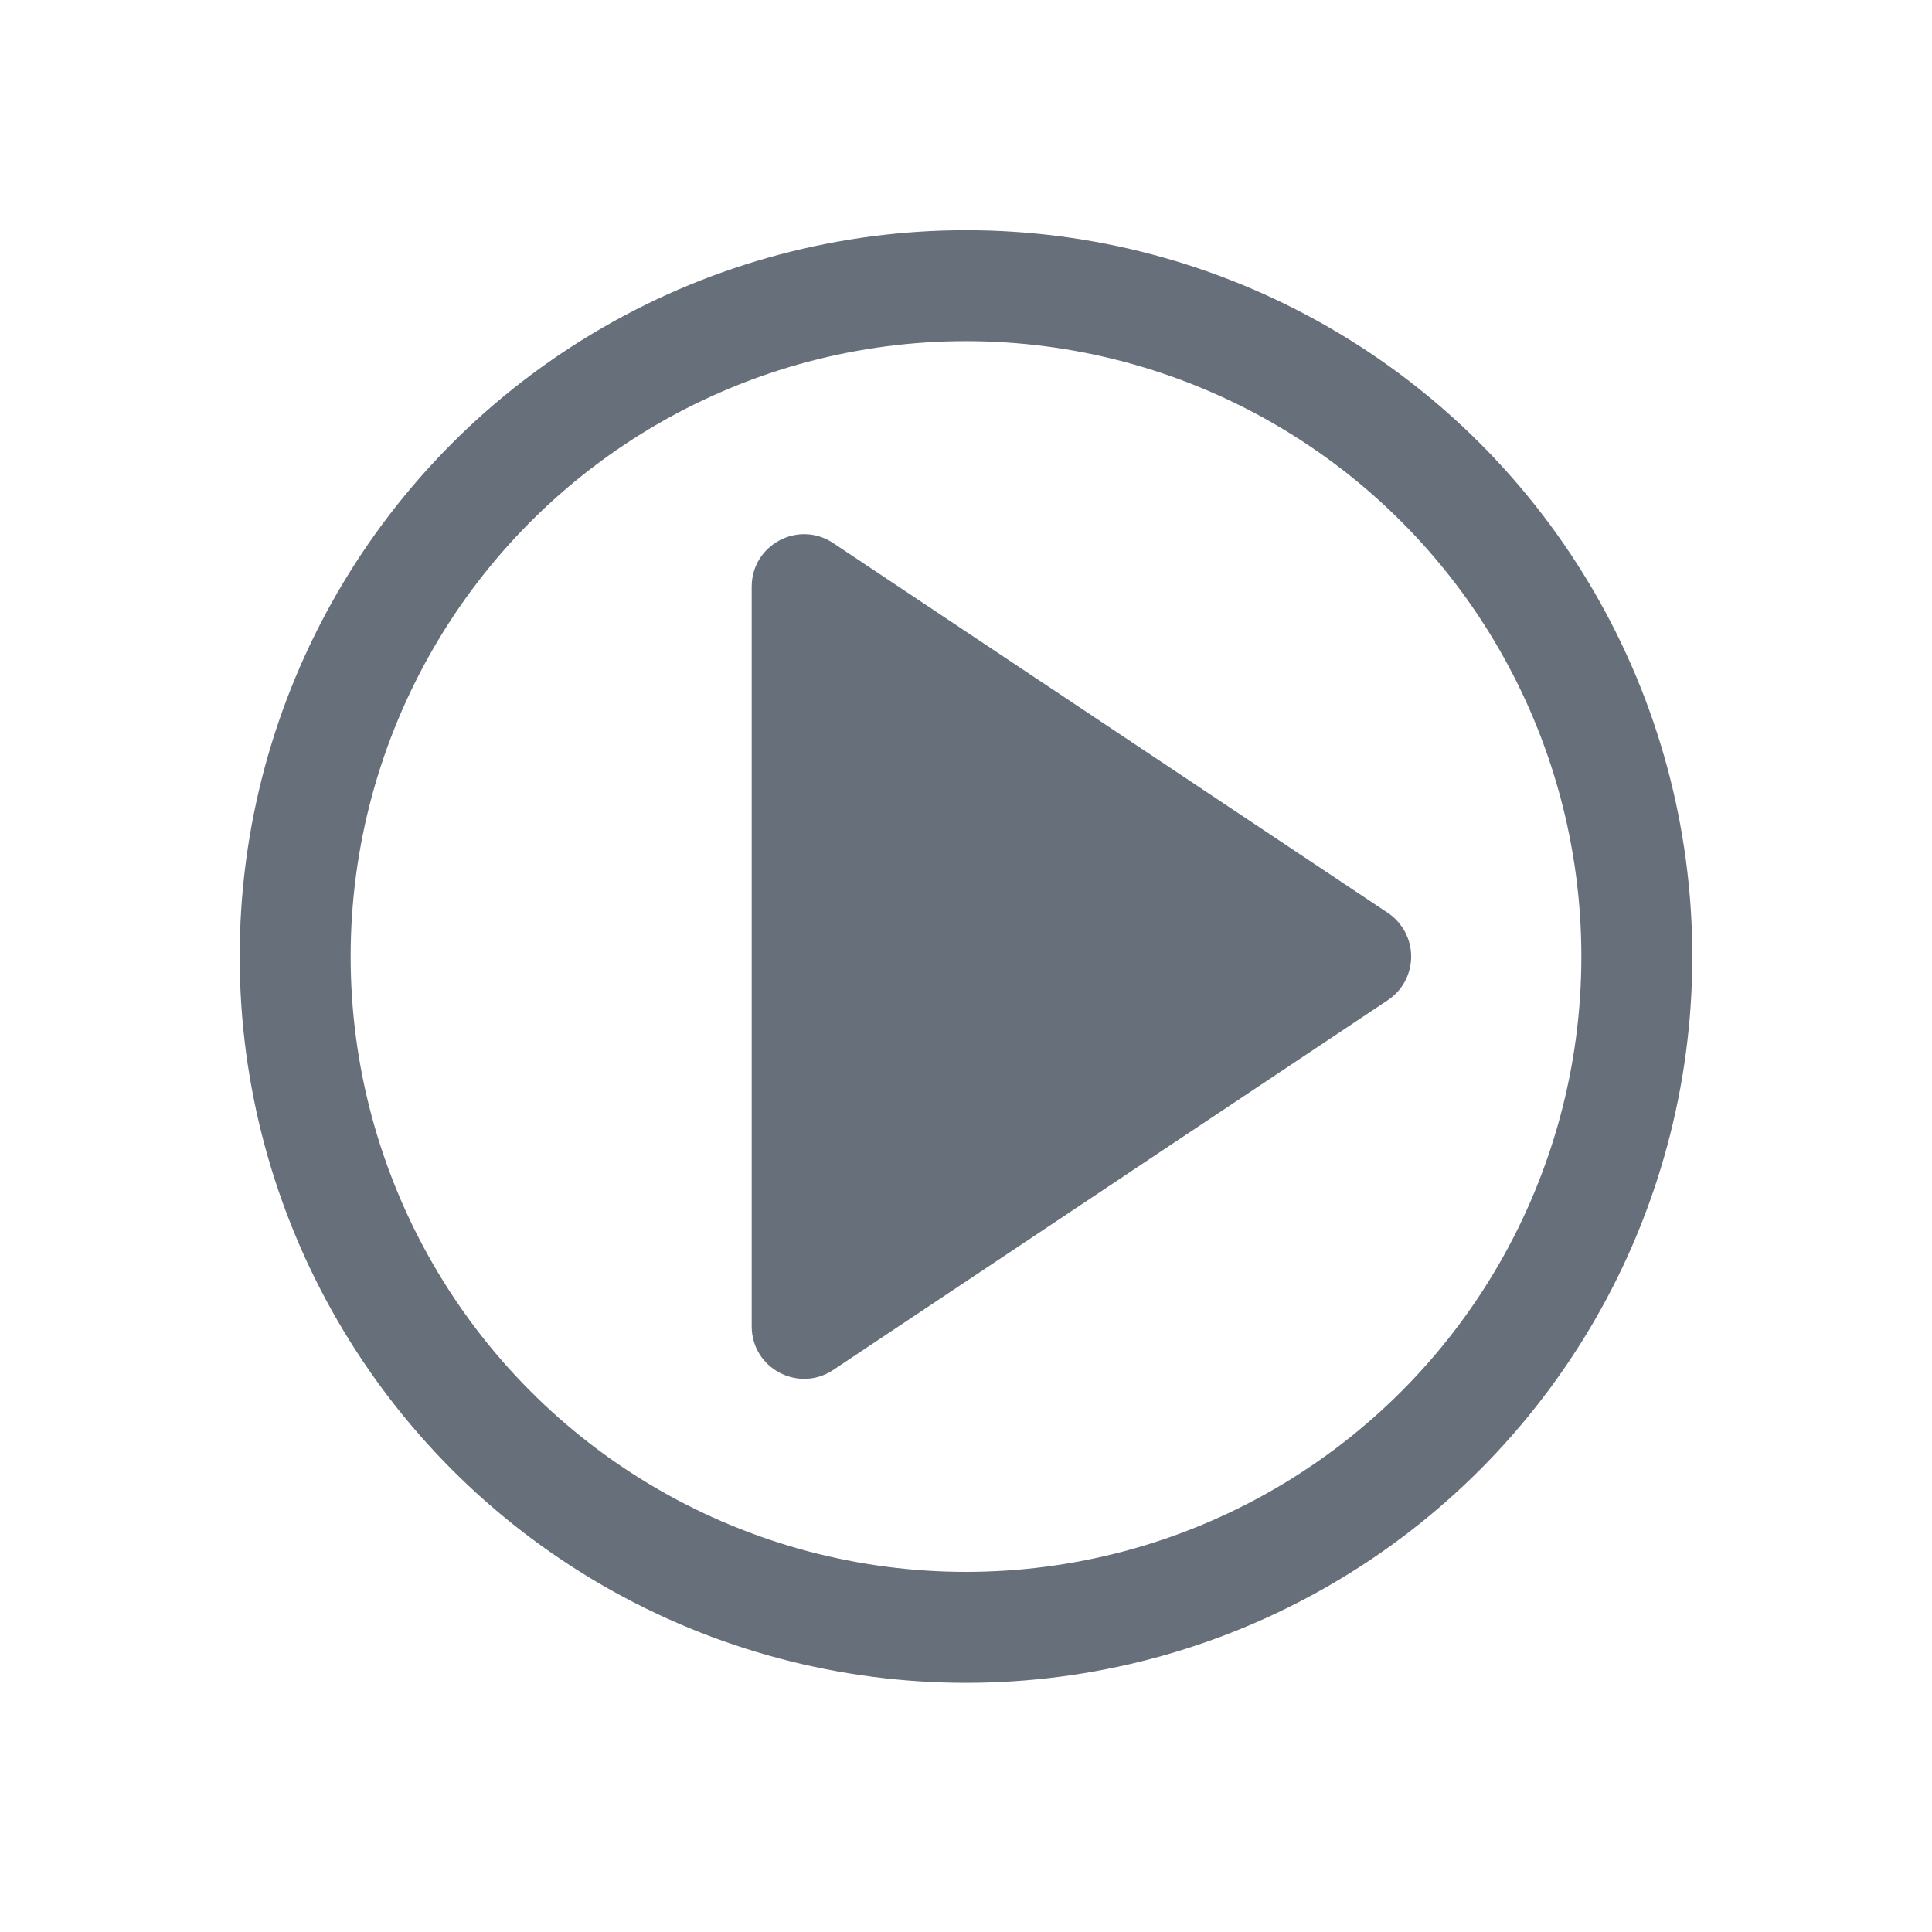 <?xml version="1.0" encoding="utf-8"?>
<!-- Generator: Adobe Illustrator 24.0.1, SVG Export Plug-In . SVG Version: 6.00 Build 0)  -->
<svg version="1.1" id="Layer_1" xmlns="http://www.w3.org/2000/svg" xmlns:xlink="http://www.w3.org/1999/xlink" x="0px" y="0px"
	 viewBox="0 0 1080 1080" style="enable-background:new 0 0 1080 1080;" xml:space="preserve">
<style type="text/css">
	.st0{fill:none;stroke:#676F7A;stroke-width:62.021;stroke-miterlimit:10;}
	.st1{fill:#676F7A;}
</style>
<title>trailer-icon</title>
<circle class="st0" cx="540" cy="534.7" r="375"/>
<path class="st1" d="M775.8,510.3l-310-206.7c-19.5-13-45.6,0.9-45.6,24.4v413.4c0,23.5,26.1,37.4,45.6,24.4l310-206.7
	c13.5-9,17.1-27.2,8.1-40.7C781.7,515.2,779,512.4,775.8,510.3z"/>
</svg>
